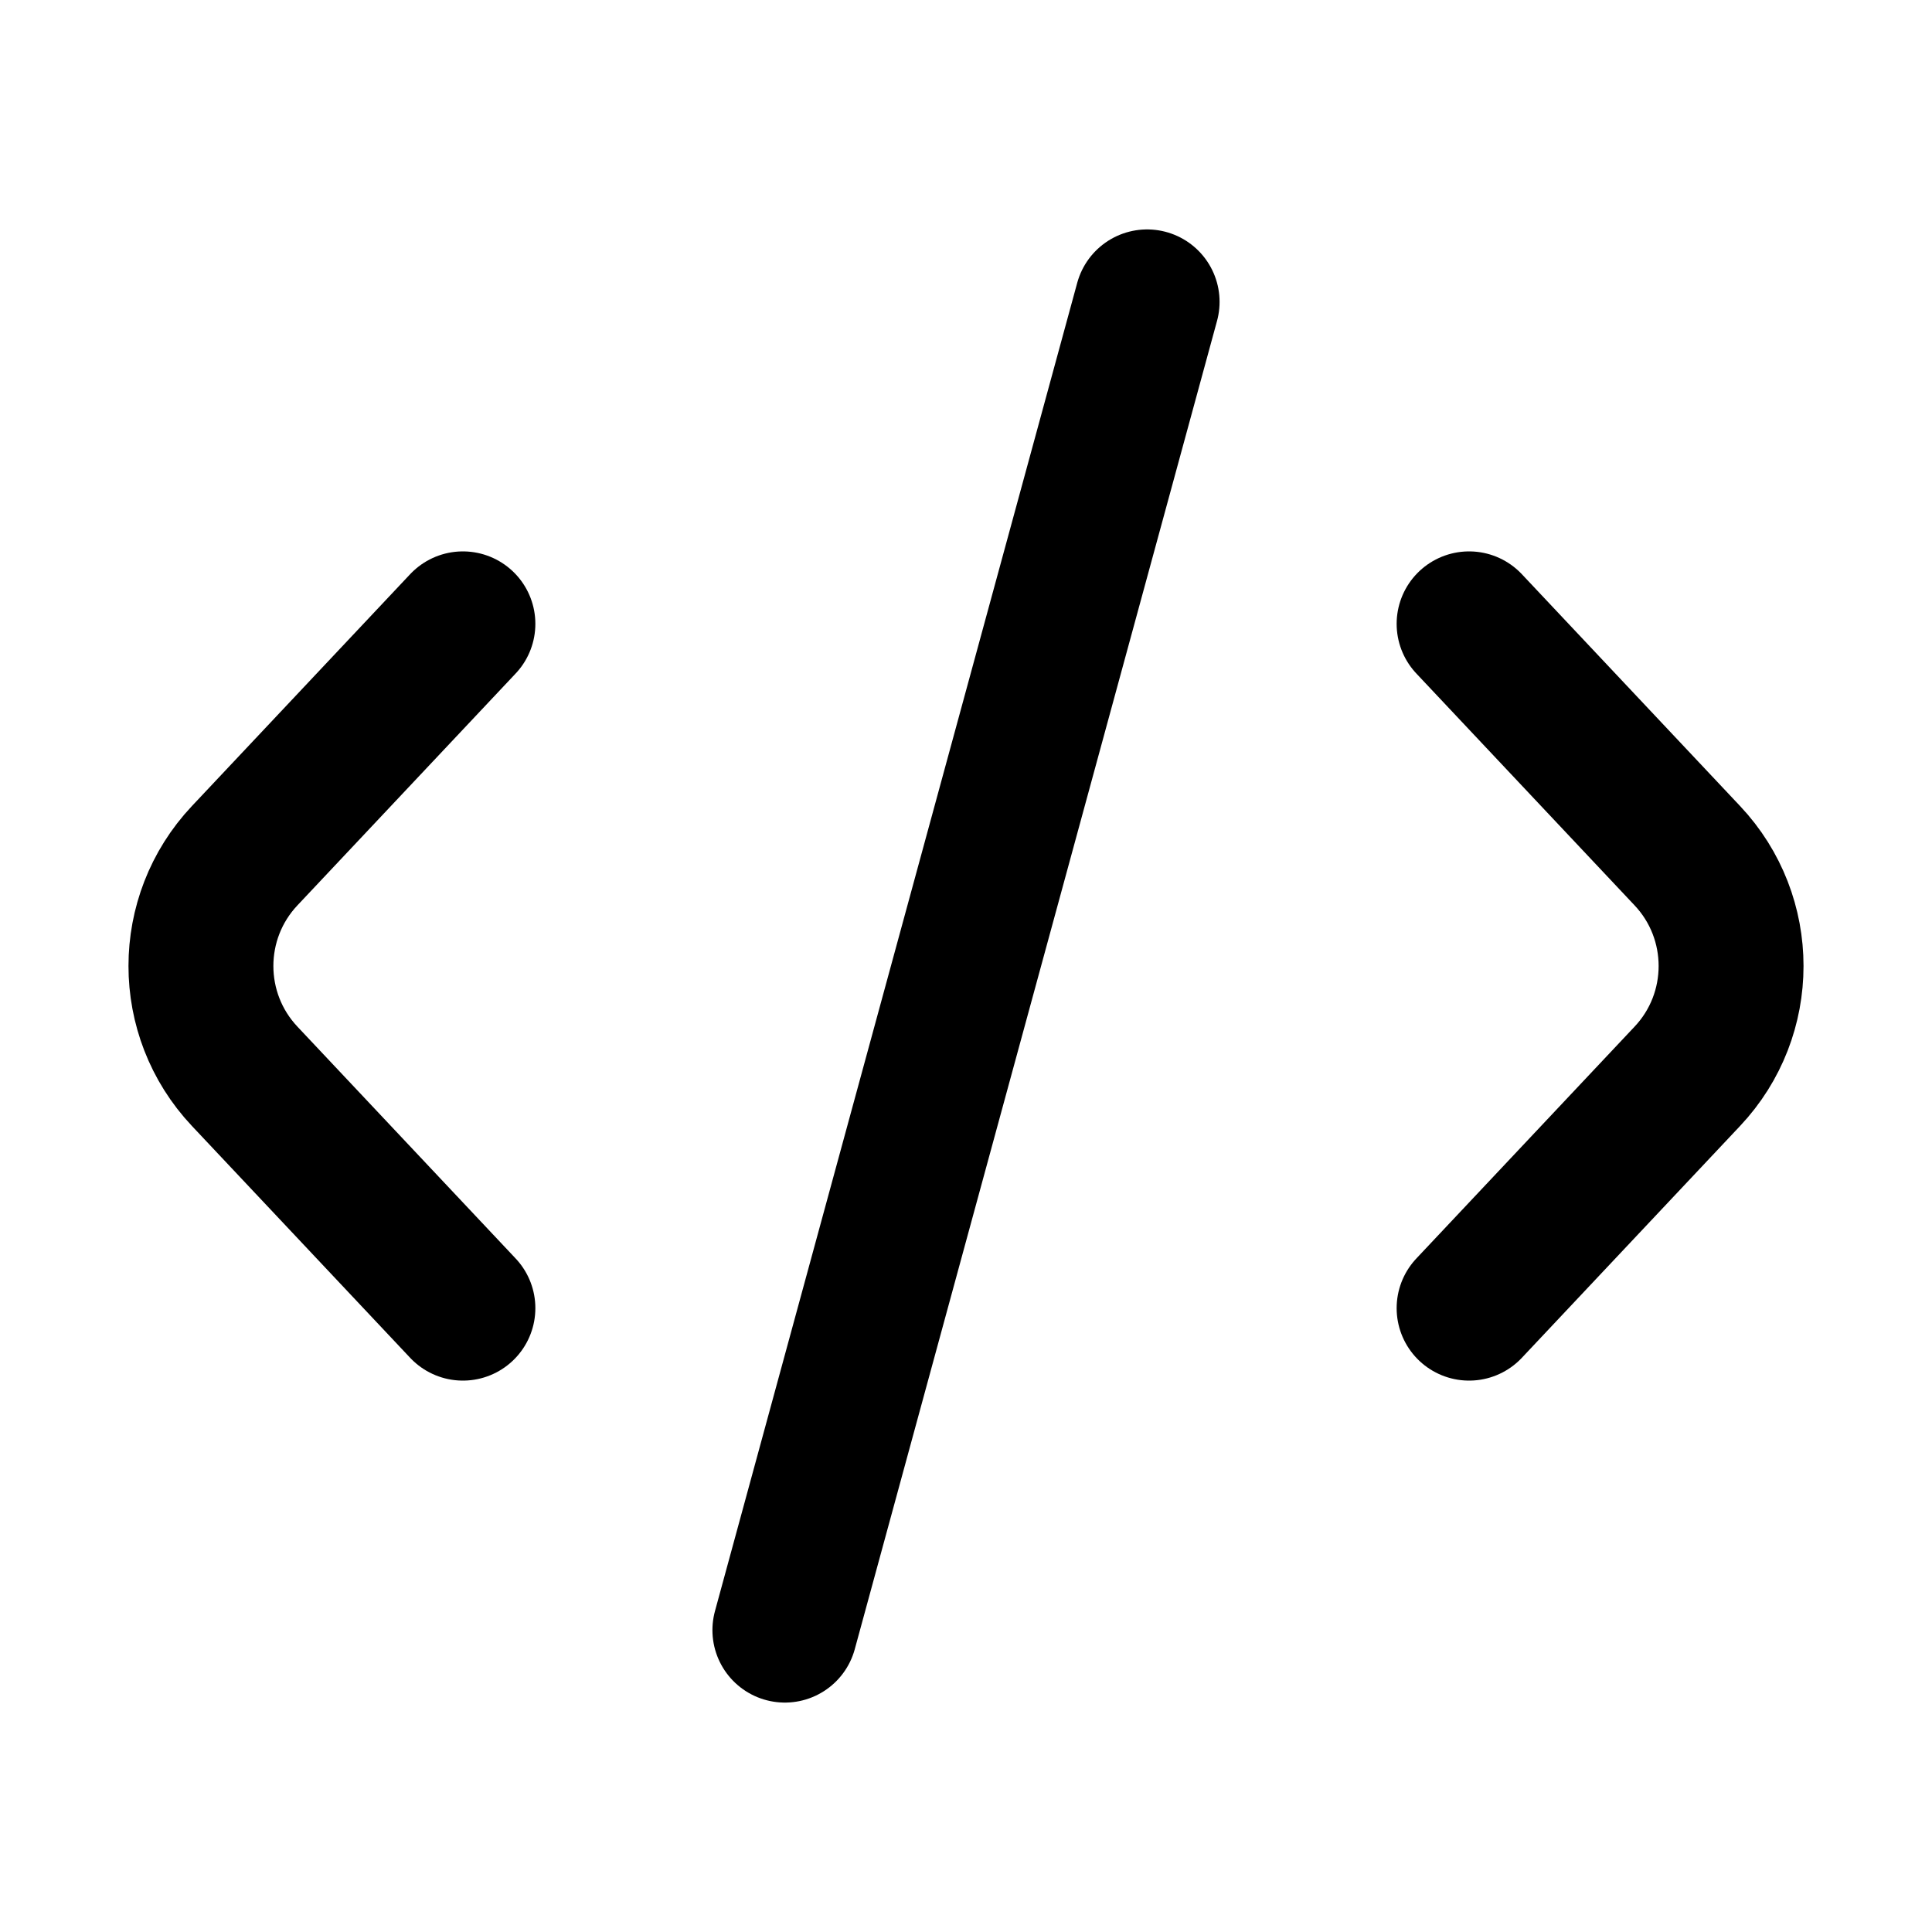 <svg
  width="20"
  height="20"
  viewBox="0 0 20 20"
  fill="none"
  xmlns="http://www.w3.org/2000/svg"
  data-fui-icon="true"
>
  <path
    d="M8.125 16.875L11.875 3.125M15.208 6.458L17.467 8.858C18.071 9.499 18.071 10.501 17.467 11.142L15.208 13.542M4.792 13.542L2.533 11.142C1.929 10.501 1.929 9.499 2.533 8.858L4.792 6.458"
    stroke="currentColor"
    stroke-width="1.5"
    stroke-linecap="round"
    stroke-linejoin="round"
  />
</svg>
